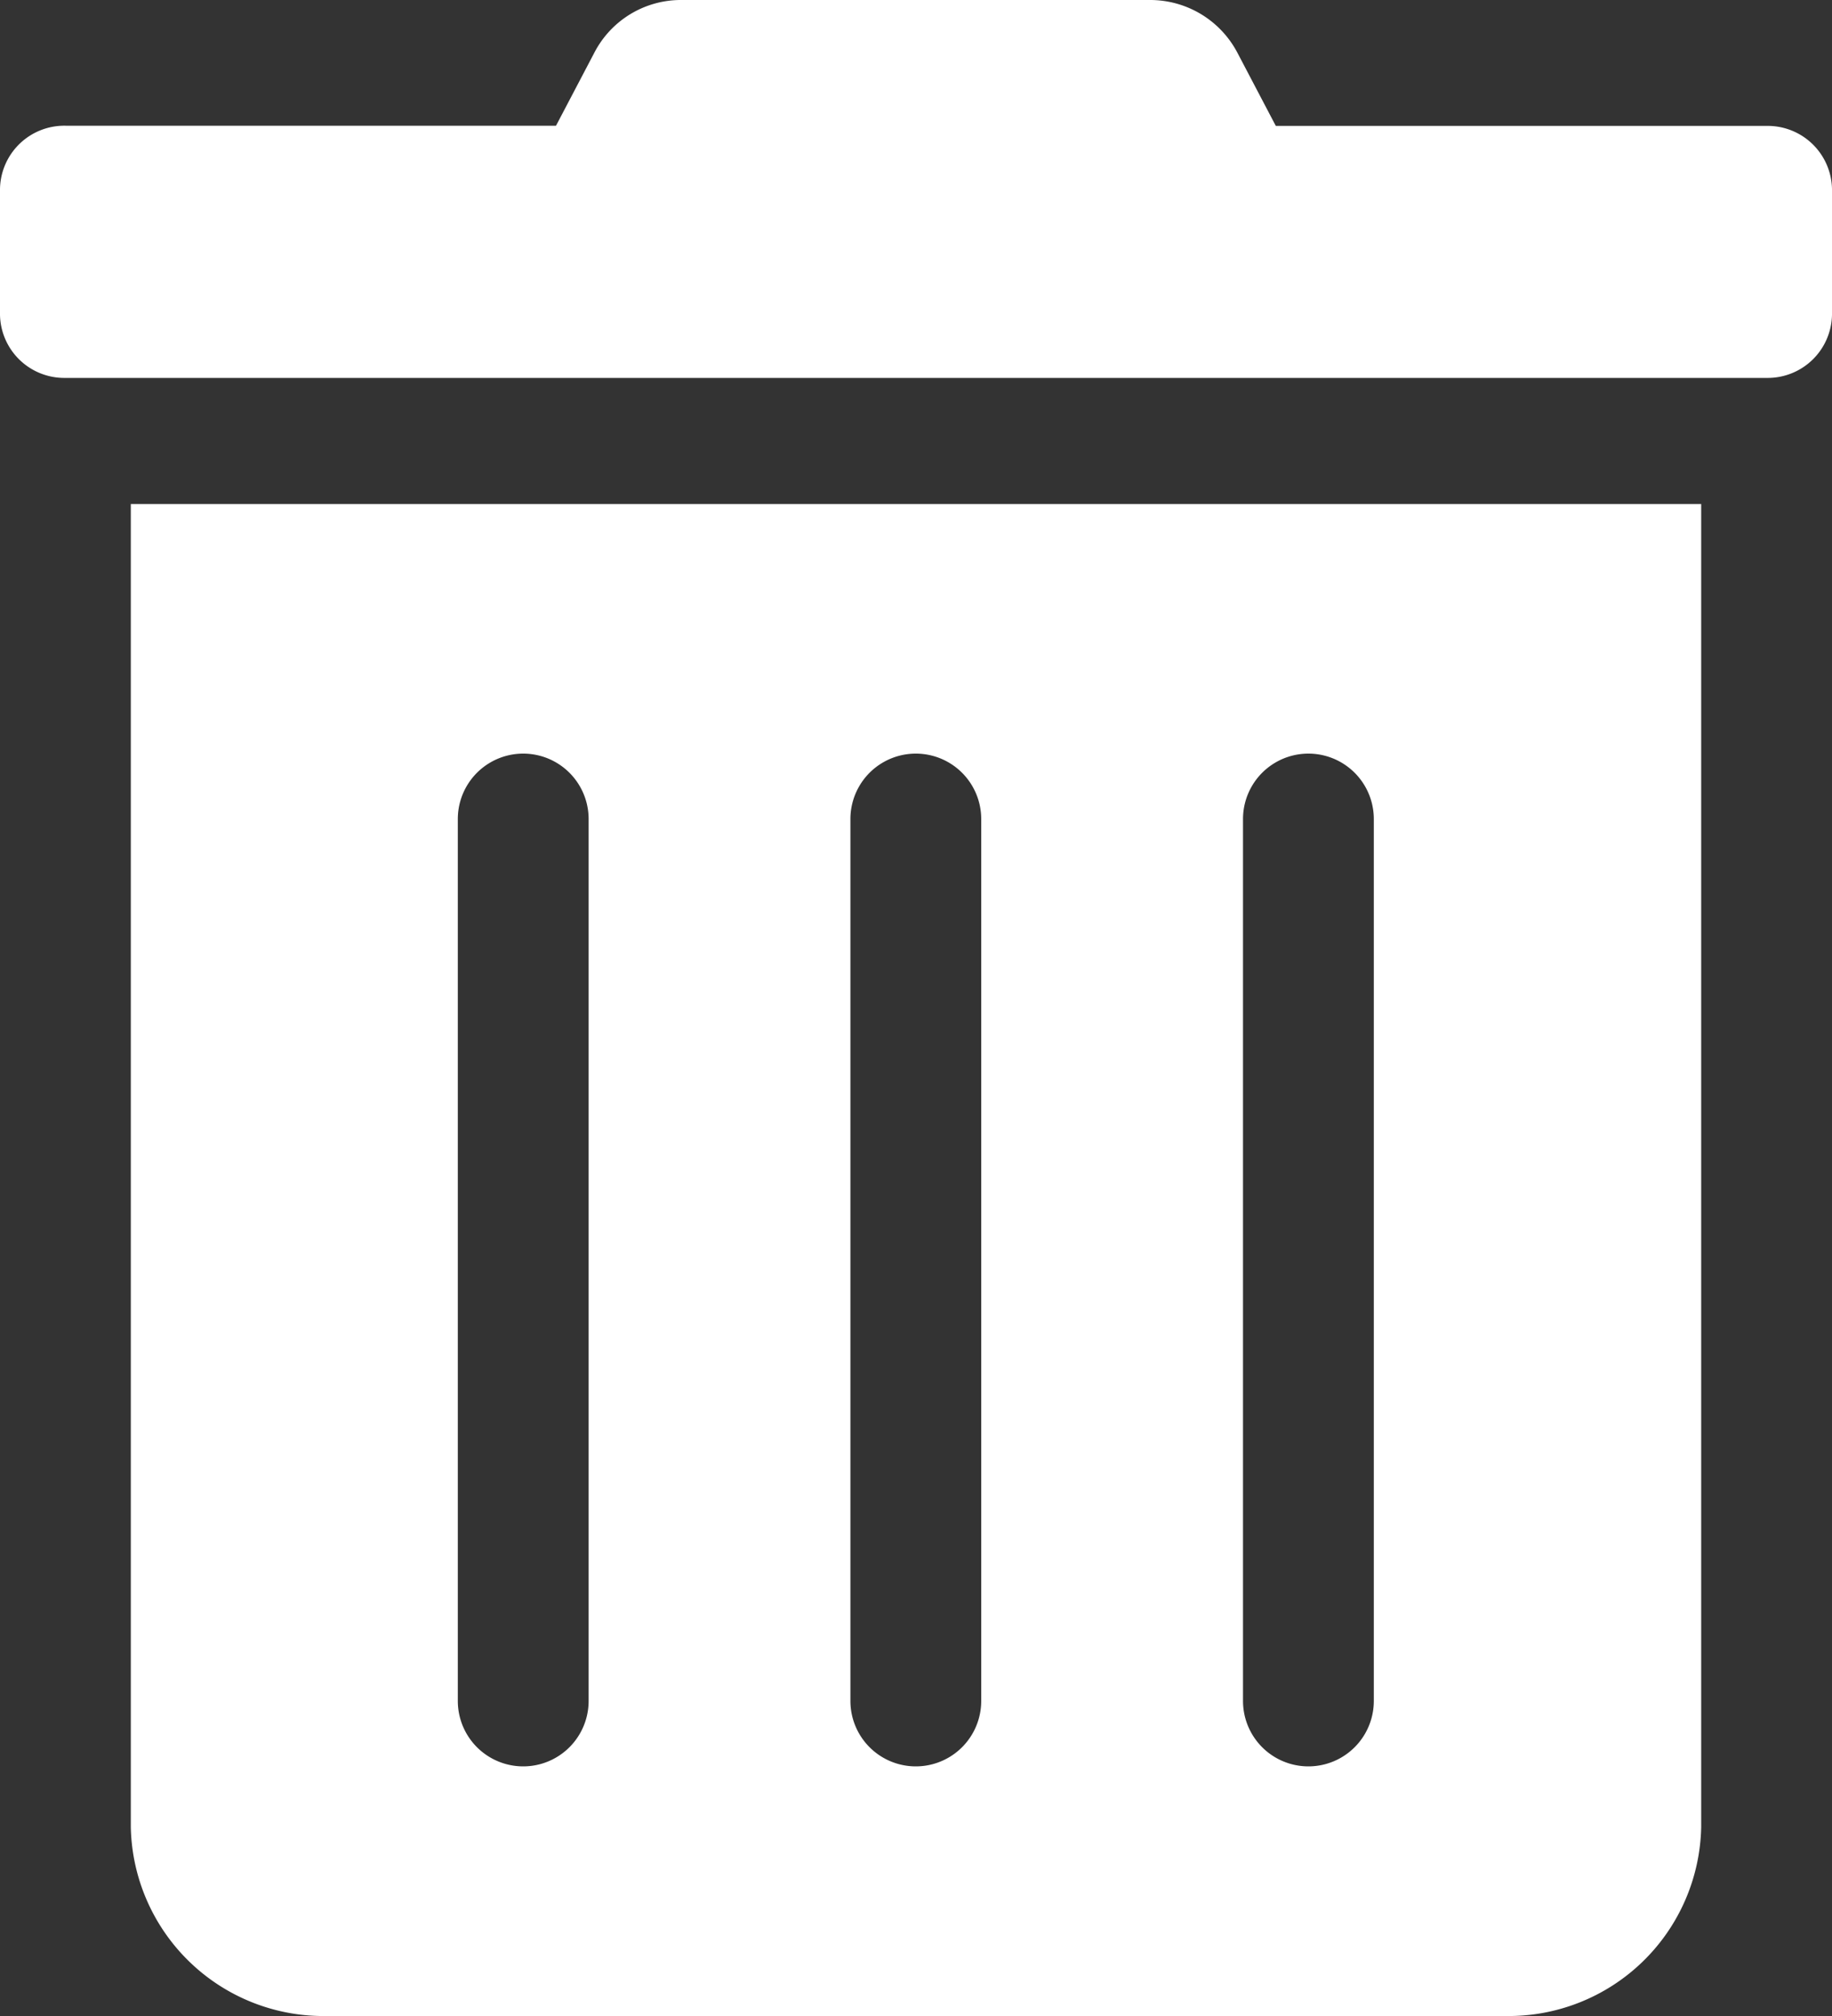 <svg xmlns="http://www.w3.org/2000/svg" width="10" height="11" viewBox="0 0 10 11">
      <rect x="0" y="0" width="10" height="11" fill="#333333" stroke="none"/>
      <path id="Icon_awesome-trash-alt" data-name="Icon awesome-trash-alt" d="M.714,9.969A1.052,1.052,0,0,0,1.786,11H8.214A1.052,1.052,0,0,0,9.286,9.969V2.75H.714Zm6.071-5.5a.357.357,0,0,1,.714,0V9.281a.357.357,0,0,1-.714,0Zm-2.143,0a.357.357,0,0,1,.714,0V9.281a.357.357,0,0,1-.714,0Zm-2.143,0a.357.357,0,0,1,.714,0V9.281a.357.357,0,0,1-.714,0ZM9.643.687H6.964l-.21-.4A.538.538,0,0,0,6.275,0H3.723a.532.532,0,0,0-.478.286l-.21.4H.357A.351.351,0,0,0,0,1.031v.687a.351.351,0,0,0,.357.344H9.643A.351.351,0,0,0,10,1.719V1.031A.351.351,0,0,0,9.643.687Z" fill="#fff"/>
</svg>
  